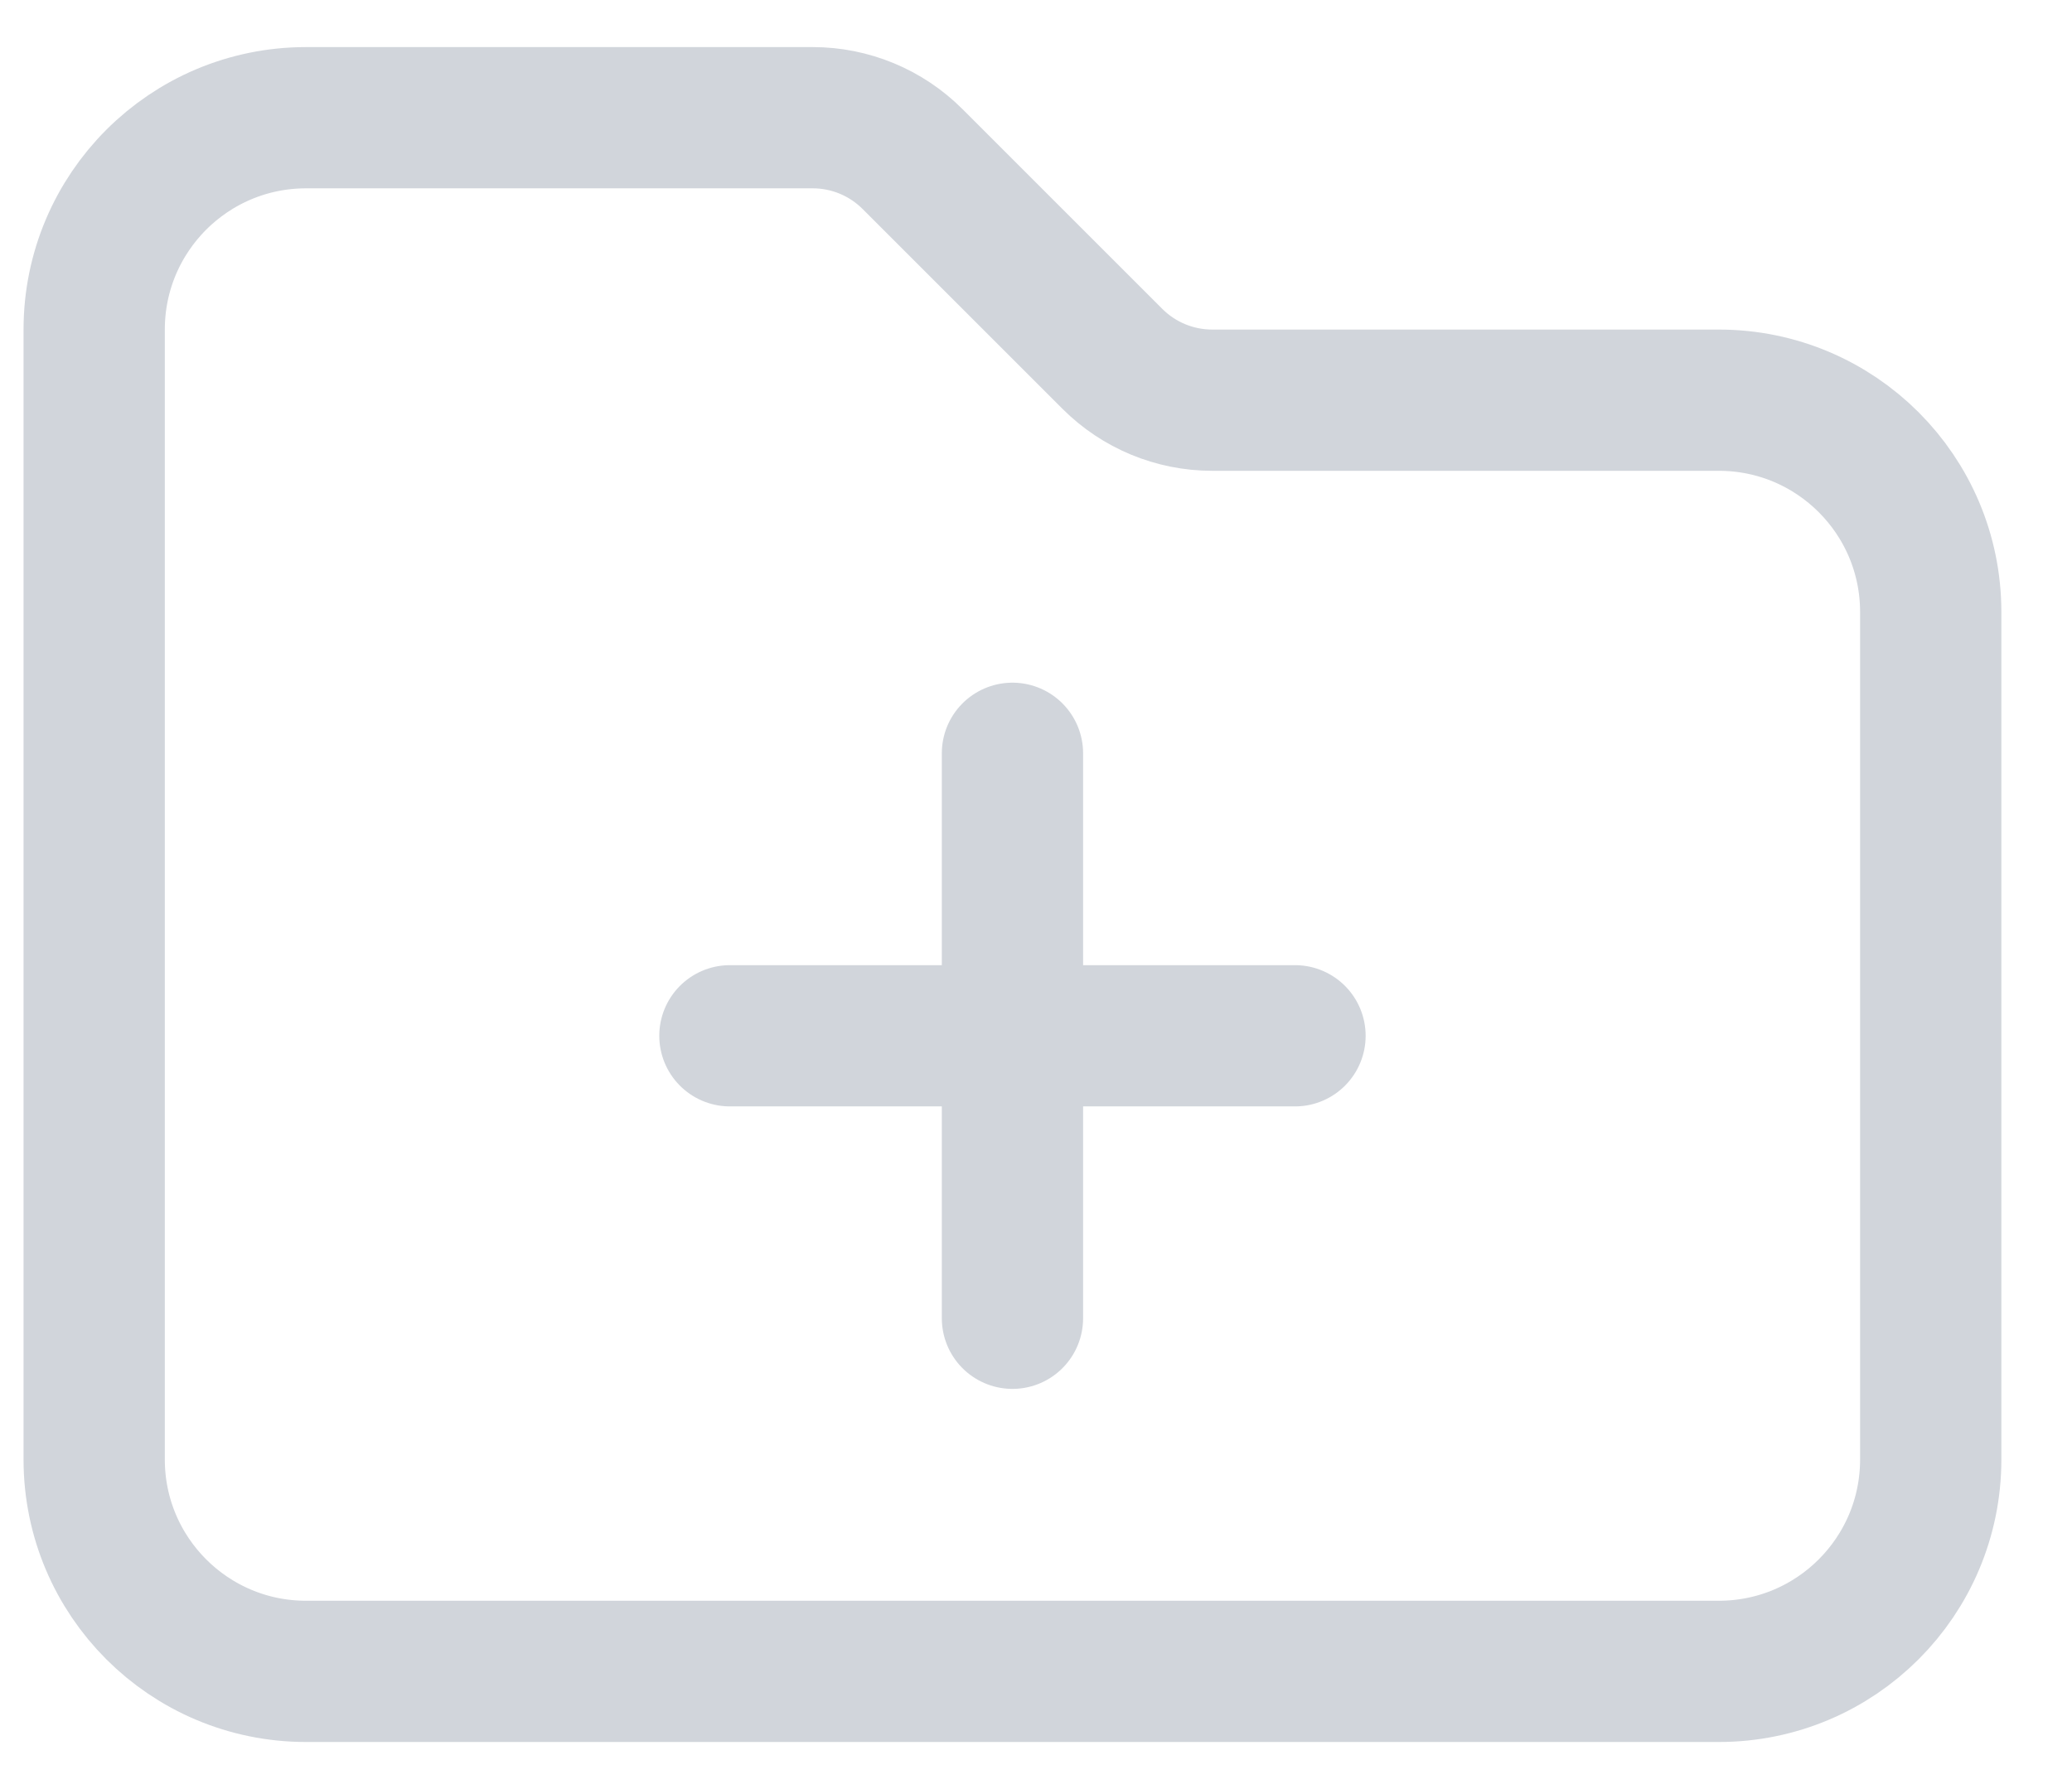<svg width="22" height="19" viewBox="0 0 22 19" fill="none" xmlns="http://www.w3.org/2000/svg">
<path d="M10.75 8V14M13.75 11H7.75M11.811 3.811L9.689 1.689C9.408 1.408 9.027 1.25 8.629 1.25H3.25C2.007 1.25 1 2.257 1 3.5V15.5C1 16.743 2.007 17.75 3.25 17.75H18.25C19.493 17.75 20.5 16.743 20.5 15.5V6.5C20.5 5.257 19.493 4.25 18.25 4.25H12.871C12.473 4.25 12.092 4.092 11.811 3.811Z" stroke="#D1D5DB" stroke-width="1.5" stroke-linecap="round" stroke-linejoin="round"/>
</svg>
